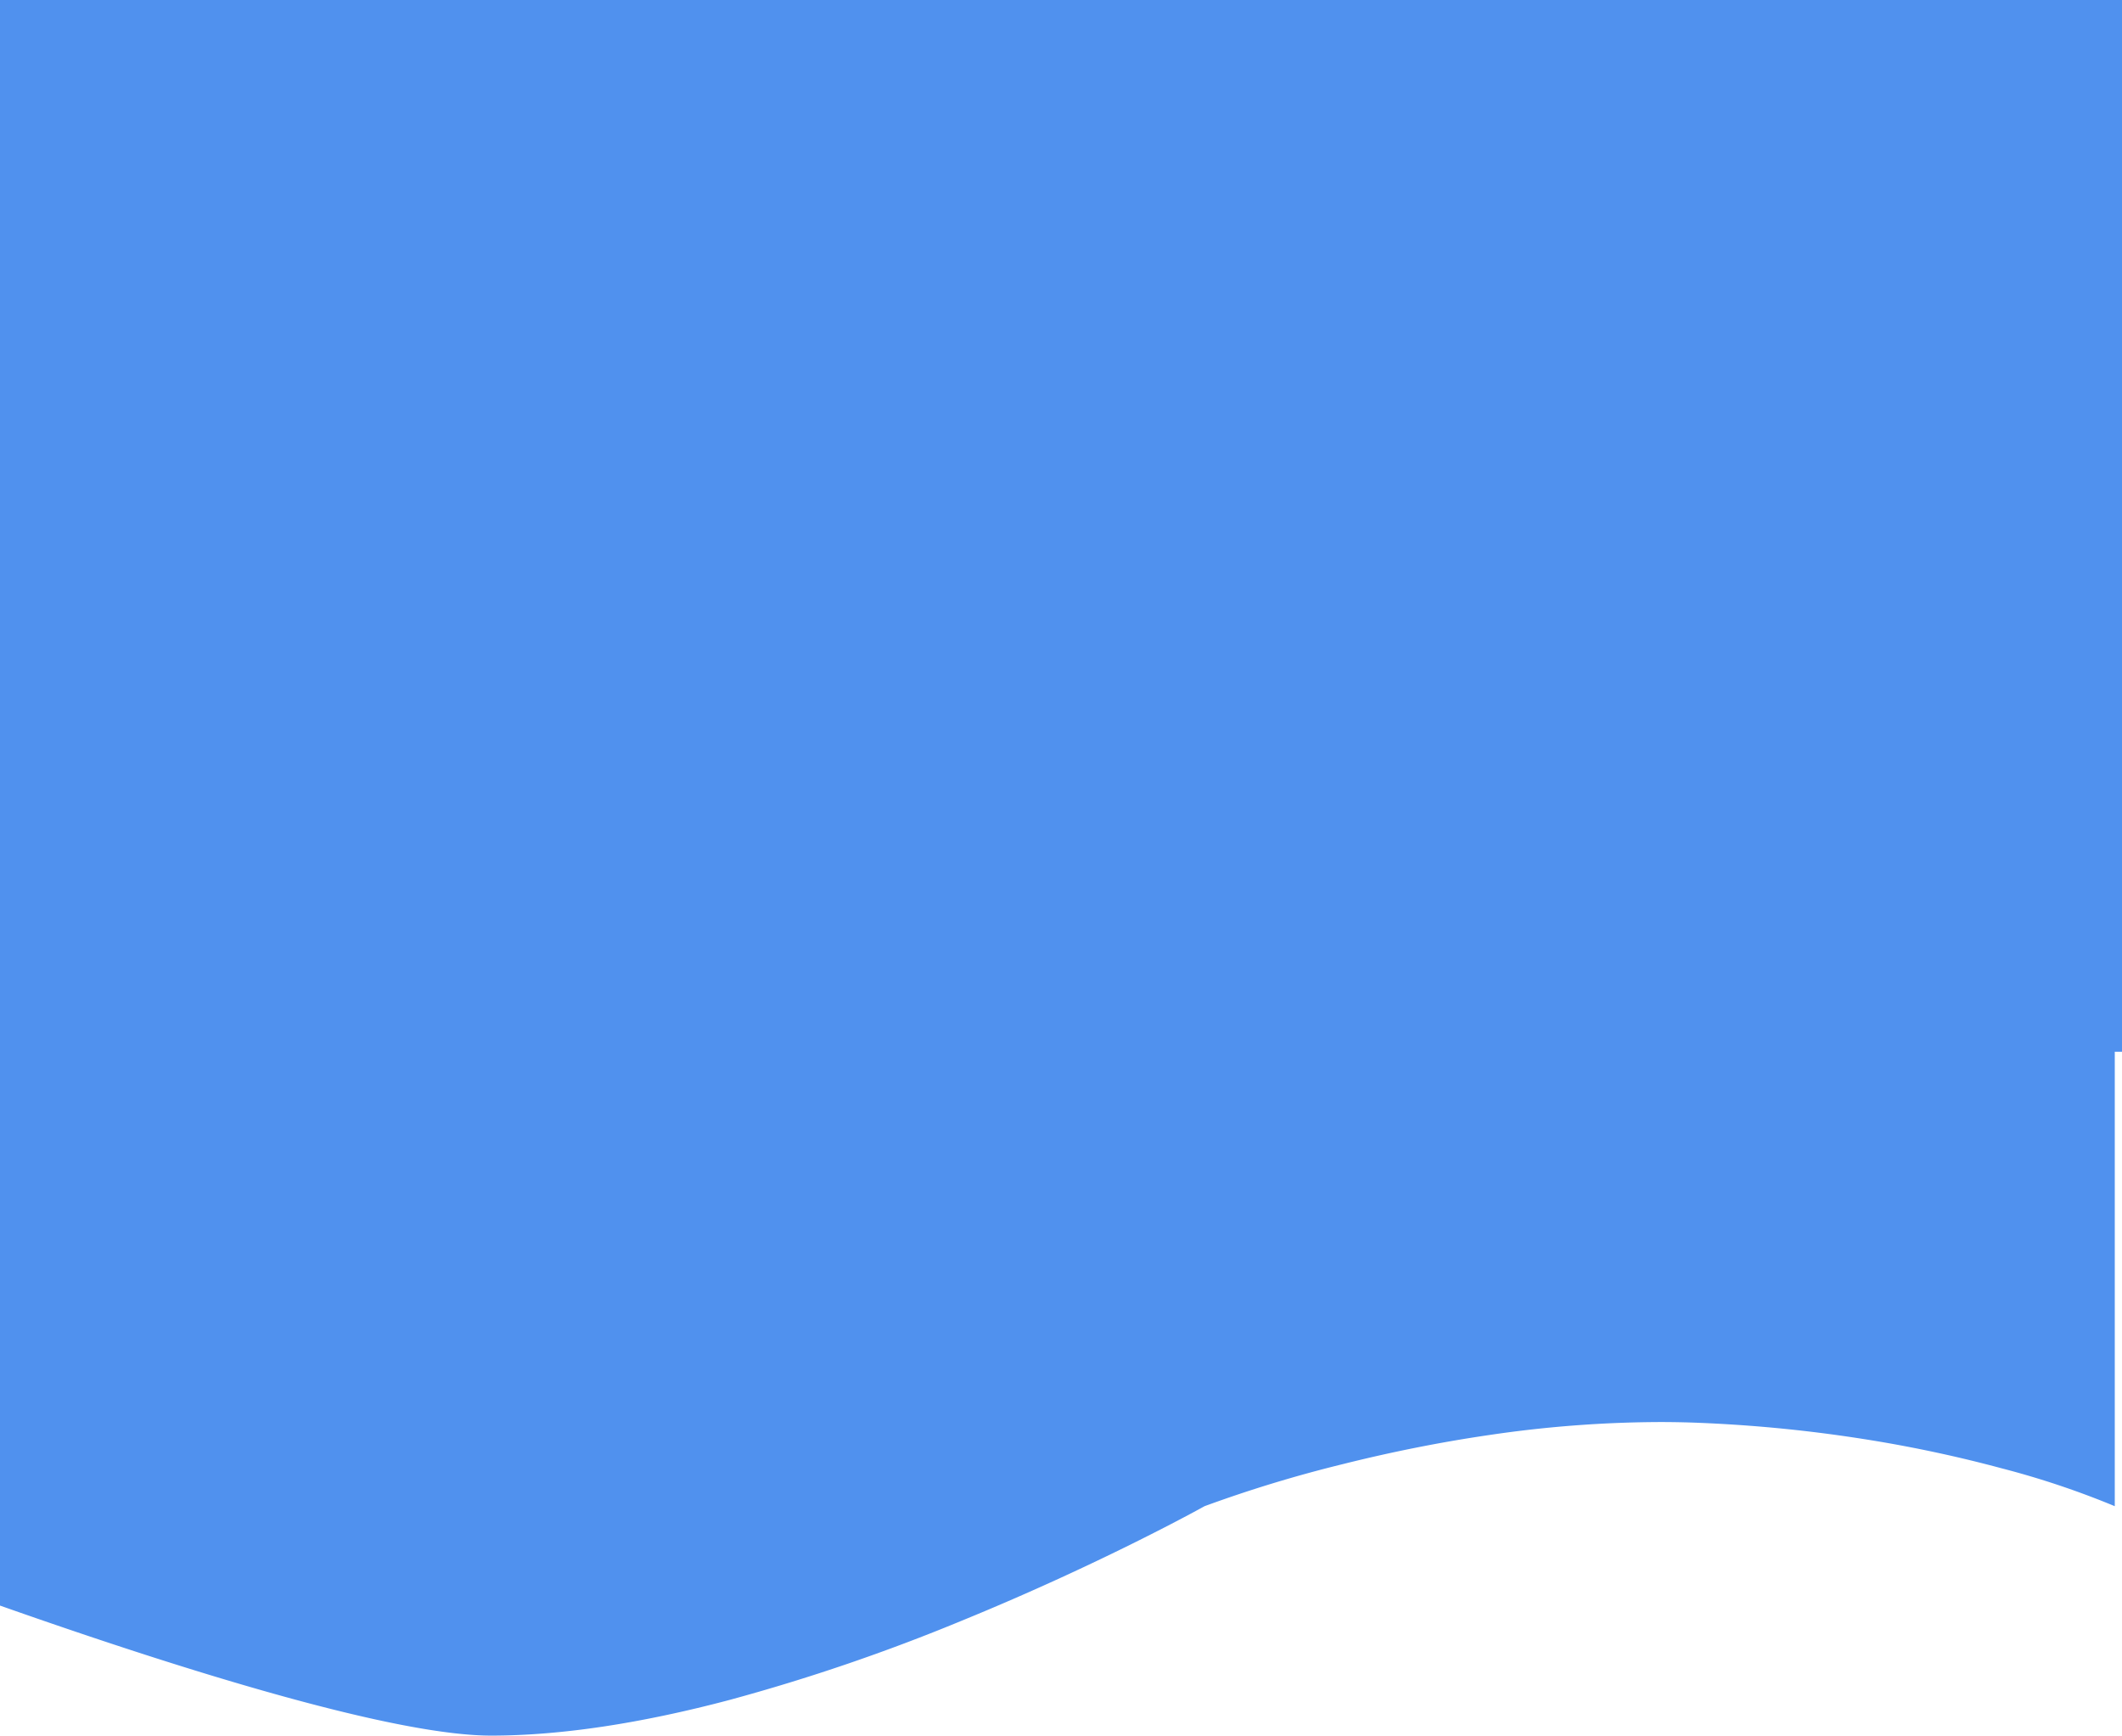 <svg xmlns="http://www.w3.org/2000/svg" width="452.999" height="370.47" viewBox="0 0 452.999 370.47">
  <path id="Subtraction_17" data-name="Subtraction 17" d="M193.342,502.97c-9.614,0-25.195-3-46.309-8.917-16.431-4.6-36.124-10.943-58.532-18.84V132.5h453V357h-1.542v97a181.764,181.764,0,0,0-24.141-8.081,281.067,281.067,0,0,0-27.988-6.016,305,305,0,0,0-36.657-3.7c-2.732-.11-5.541-.166-8.348-.166a254.188,254.188,0,0,0-36.636,2.806c-10.173,1.491-20.61,3.568-31.022,6.175A278.126,278.126,0,0,0,345.645,454c-.047.027-5.505,3.072-14.717,7.652-8.423,4.188-21.717,10.507-37.22,16.833a411.06,411.06,0,0,1-49.327,16.833C225.243,500.4,208.071,502.97,193.342,502.97Z" transform="translate(-88.501 -132.5)" fill="#5091ee"/>
</svg>
